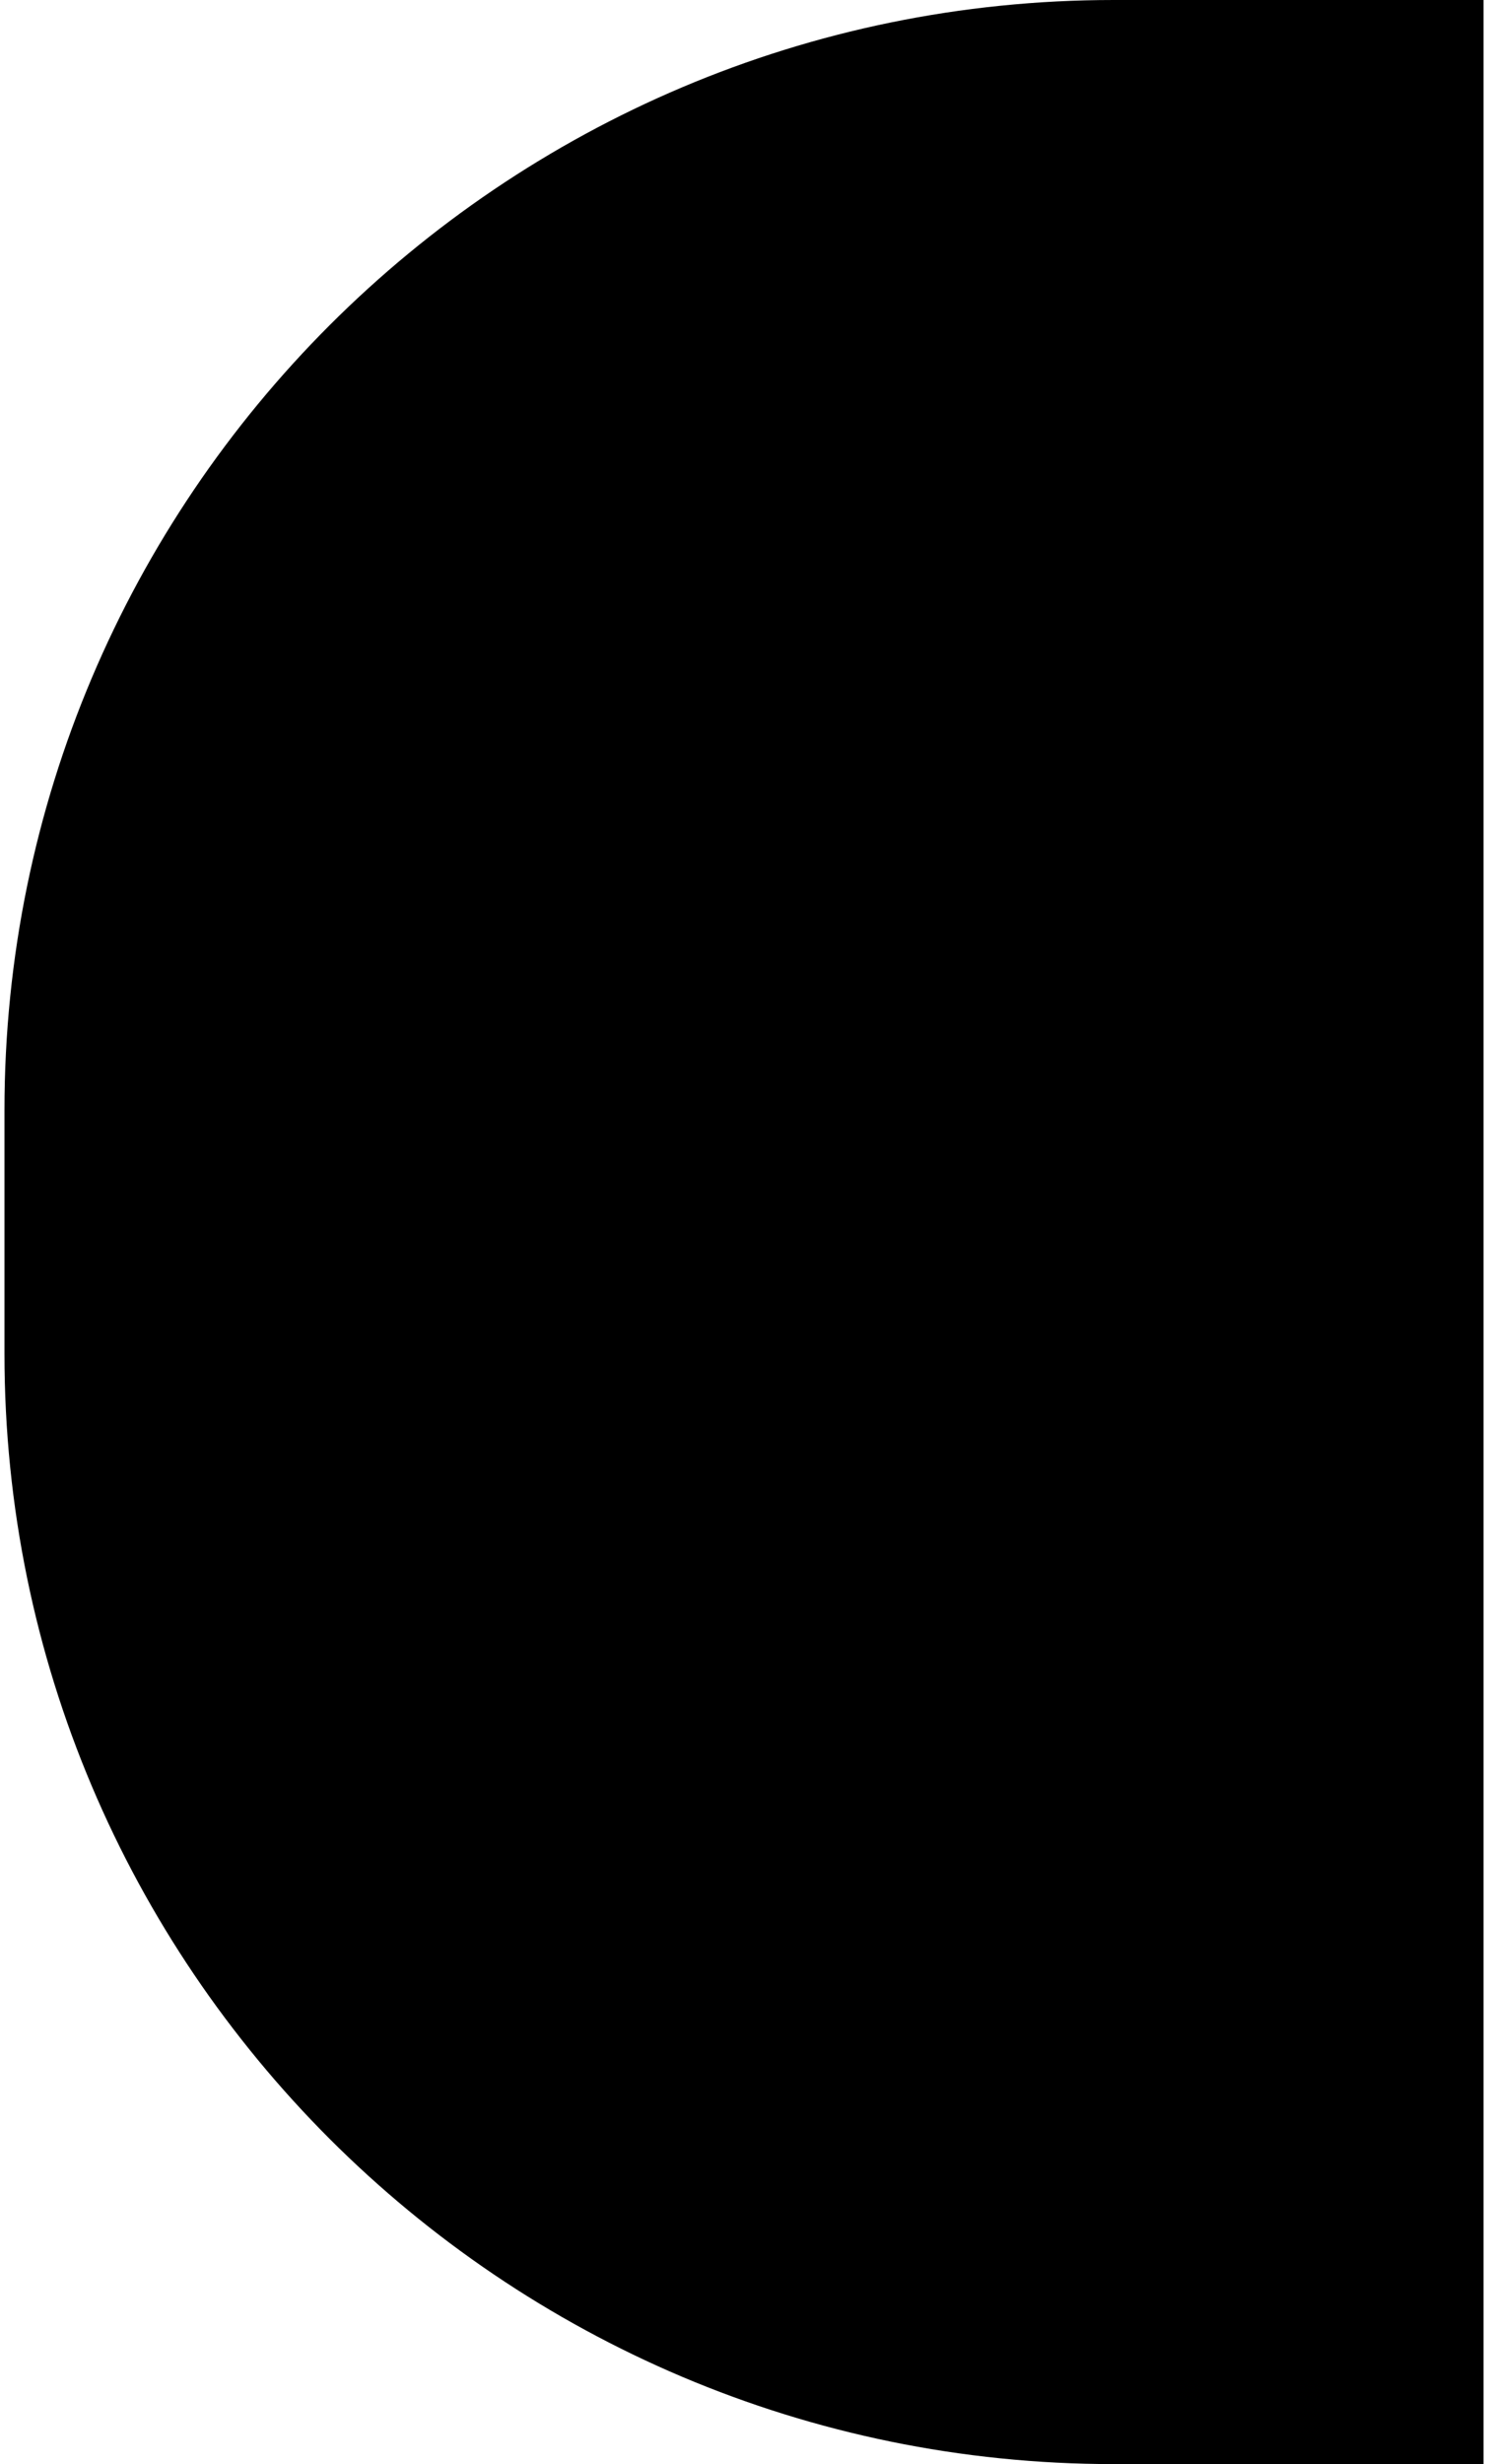 <?xml version="1.0" encoding="UTF-8"?>
<svg id="Layer_1" data-name="Layer 1" xmlns="http://www.w3.org/2000/svg" viewBox="0 0 113 187">
  <path d="m84.58,0h28.08v187h-28.08C38.09,187,.34,149.25.34,102.75v-18.51C.34,37.75,38.09,0,84.58,0Z"/>
</svg>
